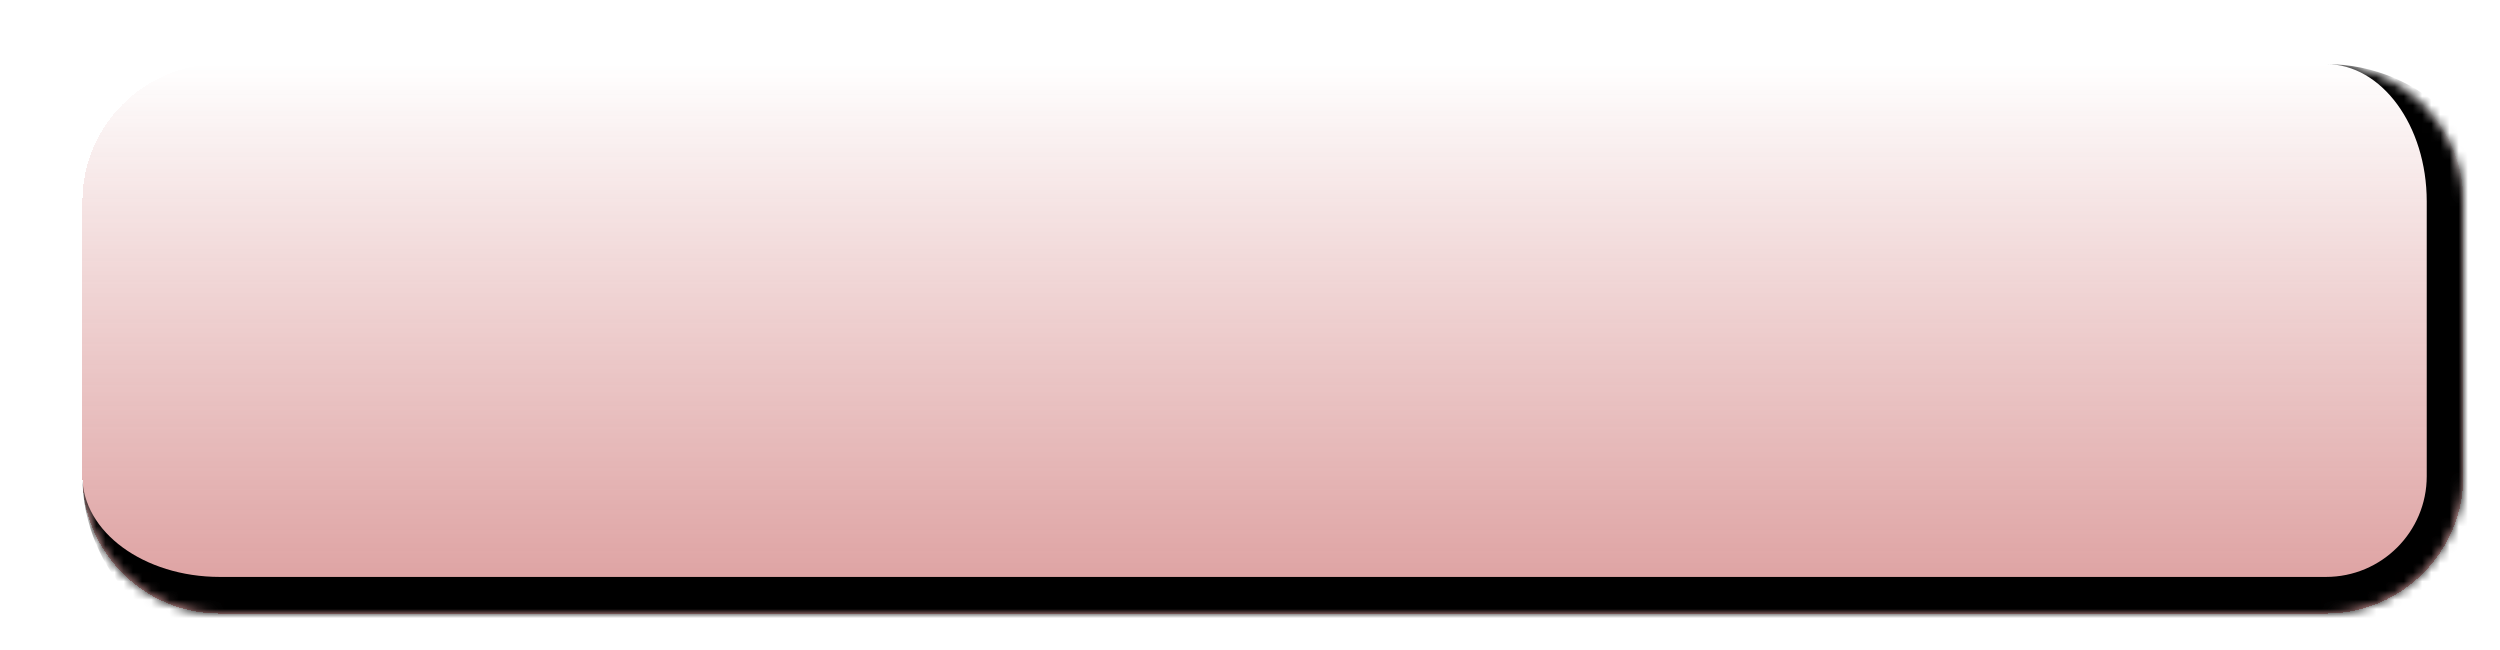 <svg width="273" height="71" viewBox="0 0 273 71" fill="none" xmlns="http://www.w3.org/2000/svg">
<g filter="url(#filter0_d_197_64)">
<mask id="path-1-inside-1_197_64" fill="white">
<path d="M0 15C0 6.716 6.716 0 15 0H245C253.284 0 260 6.716 260 15V45C260 53.284 253.284 60 245 60H15C6.716 60 0 53.284 0 45V15Z"/>
</mask>
<path d="M0 15C0 6.716 6.716 0 15 0H245C253.284 0 260 6.716 260 15V45C260 53.284 253.284 60 245 60H15C6.716 60 0 53.284 0 45V15Z" fill="url(#paint0_linear_197_64)" fill-opacity="0.8" shape-rendering="crispEdges"/>
<path d="M0 0H260H0ZM264 45C264 55.493 255.493 64 245 64H19C8.507 64 0 55.493 0 45C0 51.075 6.716 56 15 56H245C251.075 56 256 51.075 256 45H264ZM0 60V0V60ZM245 0C255.493 0 264 8.507 264 19V45C264 55.493 255.493 64 245 64V56C251.075 56 256 51.075 256 45V15C256 6.716 251.075 0 245 0Z" fill="black" mask="url(#path-1-inside-1_197_64)"/>
</g>
<defs>
<filter id="filter0_d_197_64" x="0" y="0" width="273" height="71" filterUnits="userSpaceOnUse" color-interpolation-filters="sRGB">
<feFlood flood-opacity="0" result="BackgroundImageFix"/>
<feColorMatrix in="SourceAlpha" type="matrix" values="0 0 0 0 0 0 0 0 0 0 0 0 0 0 0 0 0 0 127 0" result="hardAlpha"/>
<feOffset dx="9" dy="7"/>
<feGaussianBlur stdDeviation="2"/>
<feComposite in2="hardAlpha" operator="out"/>
<feColorMatrix type="matrix" values="0 0 0 0 0 0 0 0 0 0 0 0 0 0 0 0 0 0 0.25 0"/>
<feBlend mode="normal" in2="BackgroundImageFix" result="effect1_dropShadow_197_64"/>
<feBlend mode="normal" in="SourceGraphic" in2="effect1_dropShadow_197_64" result="shape"/>
</filter>
<linearGradient id="paint0_linear_197_64" x1="130" y1="0" x2="130" y2="60" gradientUnits="userSpaceOnUse">
<stop stop-color="white"/>
<stop offset="1" stop-color="#CE7575" stop-opacity="0.87"/>
</linearGradient>
</defs>
</svg>
